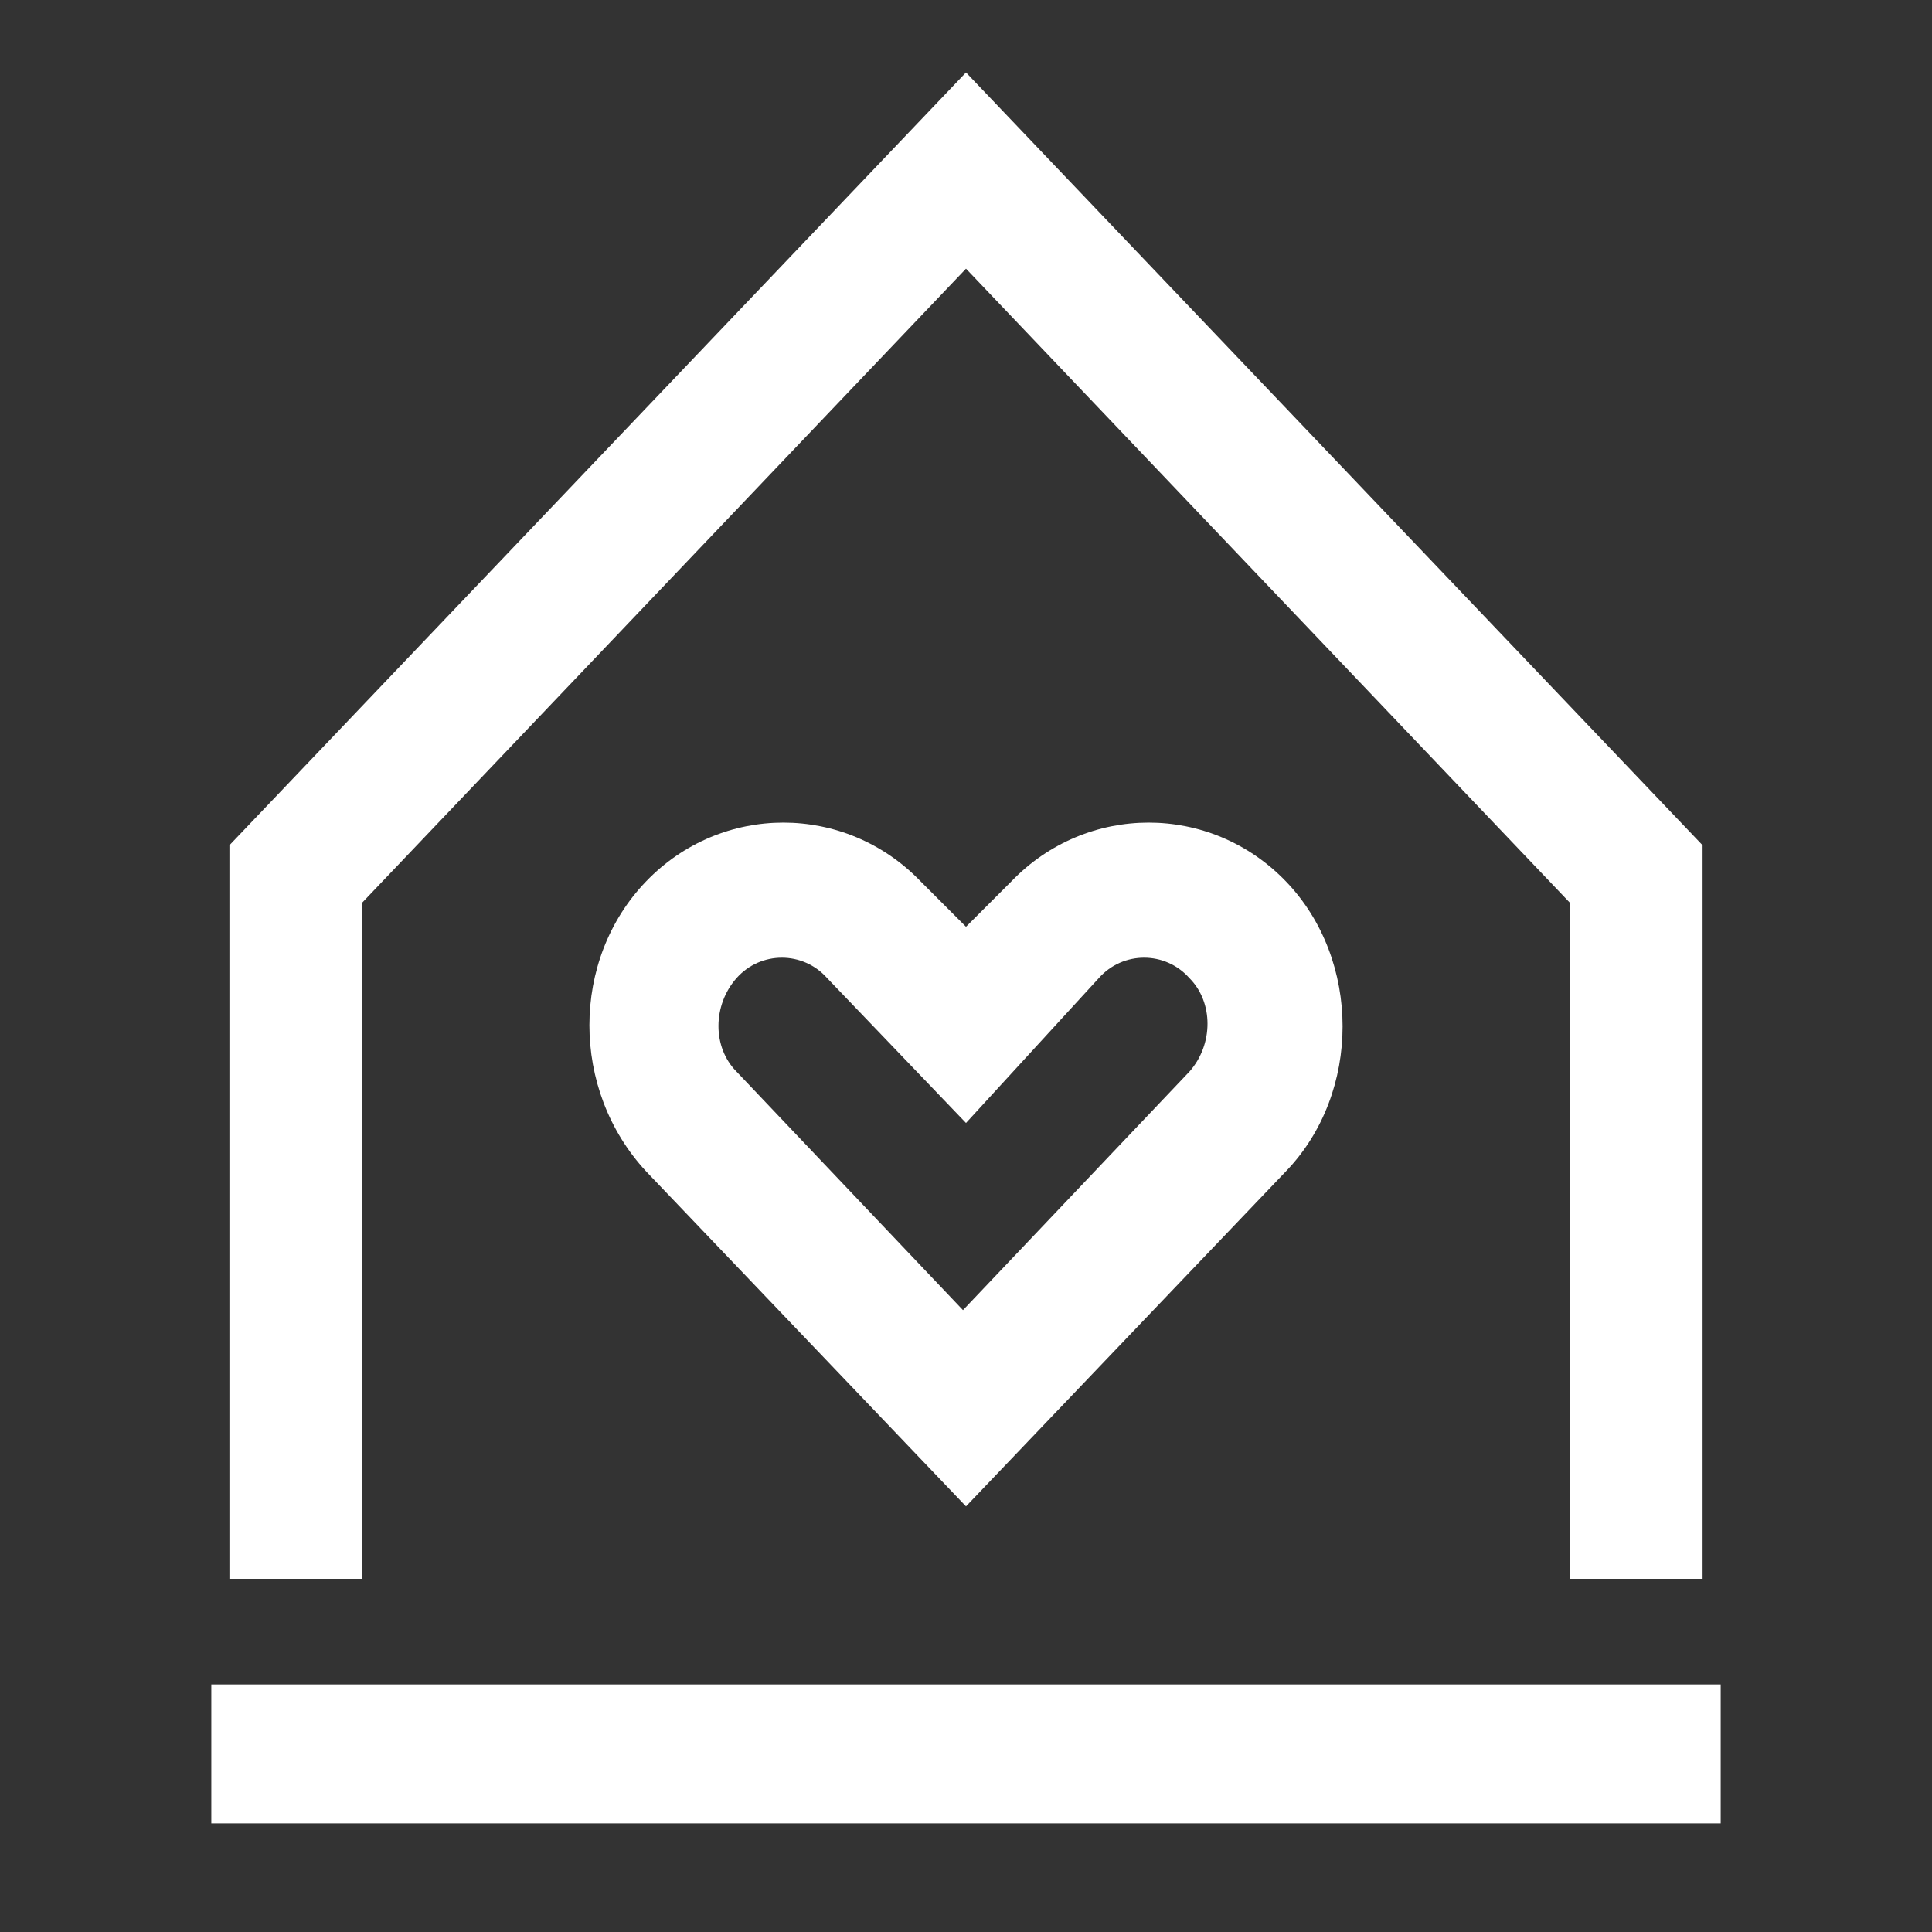 <svg width="64" height="64" viewBox="0 0 64 64" fill="none" xmlns="http://www.w3.org/2000/svg">
<rect x="0" y="0" width="64" height="64" fill="#333333" stroke="none"/>
<path fill-rule="evenodd" clip-rule="evenodd" d="M32 2.4L56.4 28V52.3H52V29.9L32 8.9L12 29.9V52.3H7.6V28L32 2.4ZM21.4 29.2C23.9 26.6 28 26.6 30.5 29.2L32 30.7L33.5 29.2C36 26.6 40.1 26.6 42.6 29.2C45.1 31.8 45.1 36.2 42.6 38.8L32 49.9L21.4 38.8C18.9 36.1 18.9 31.8 21.4 29.2ZM27.4 32.4C26.6 31.5 25.2 31.5 24.4 32.4C23.6 33.3 23.6 34.7 24.4 35.5L31.9 43.4L39.4 35.5C40.2 34.6 40.2 33.2 39.4 32.4C38.6 31.5 37.2 31.5 36.4 32.4L32 37.2L27.4 32.4ZM57 55.8V60.4H7V55.8H57Z" fill="white"/>
</svg>
